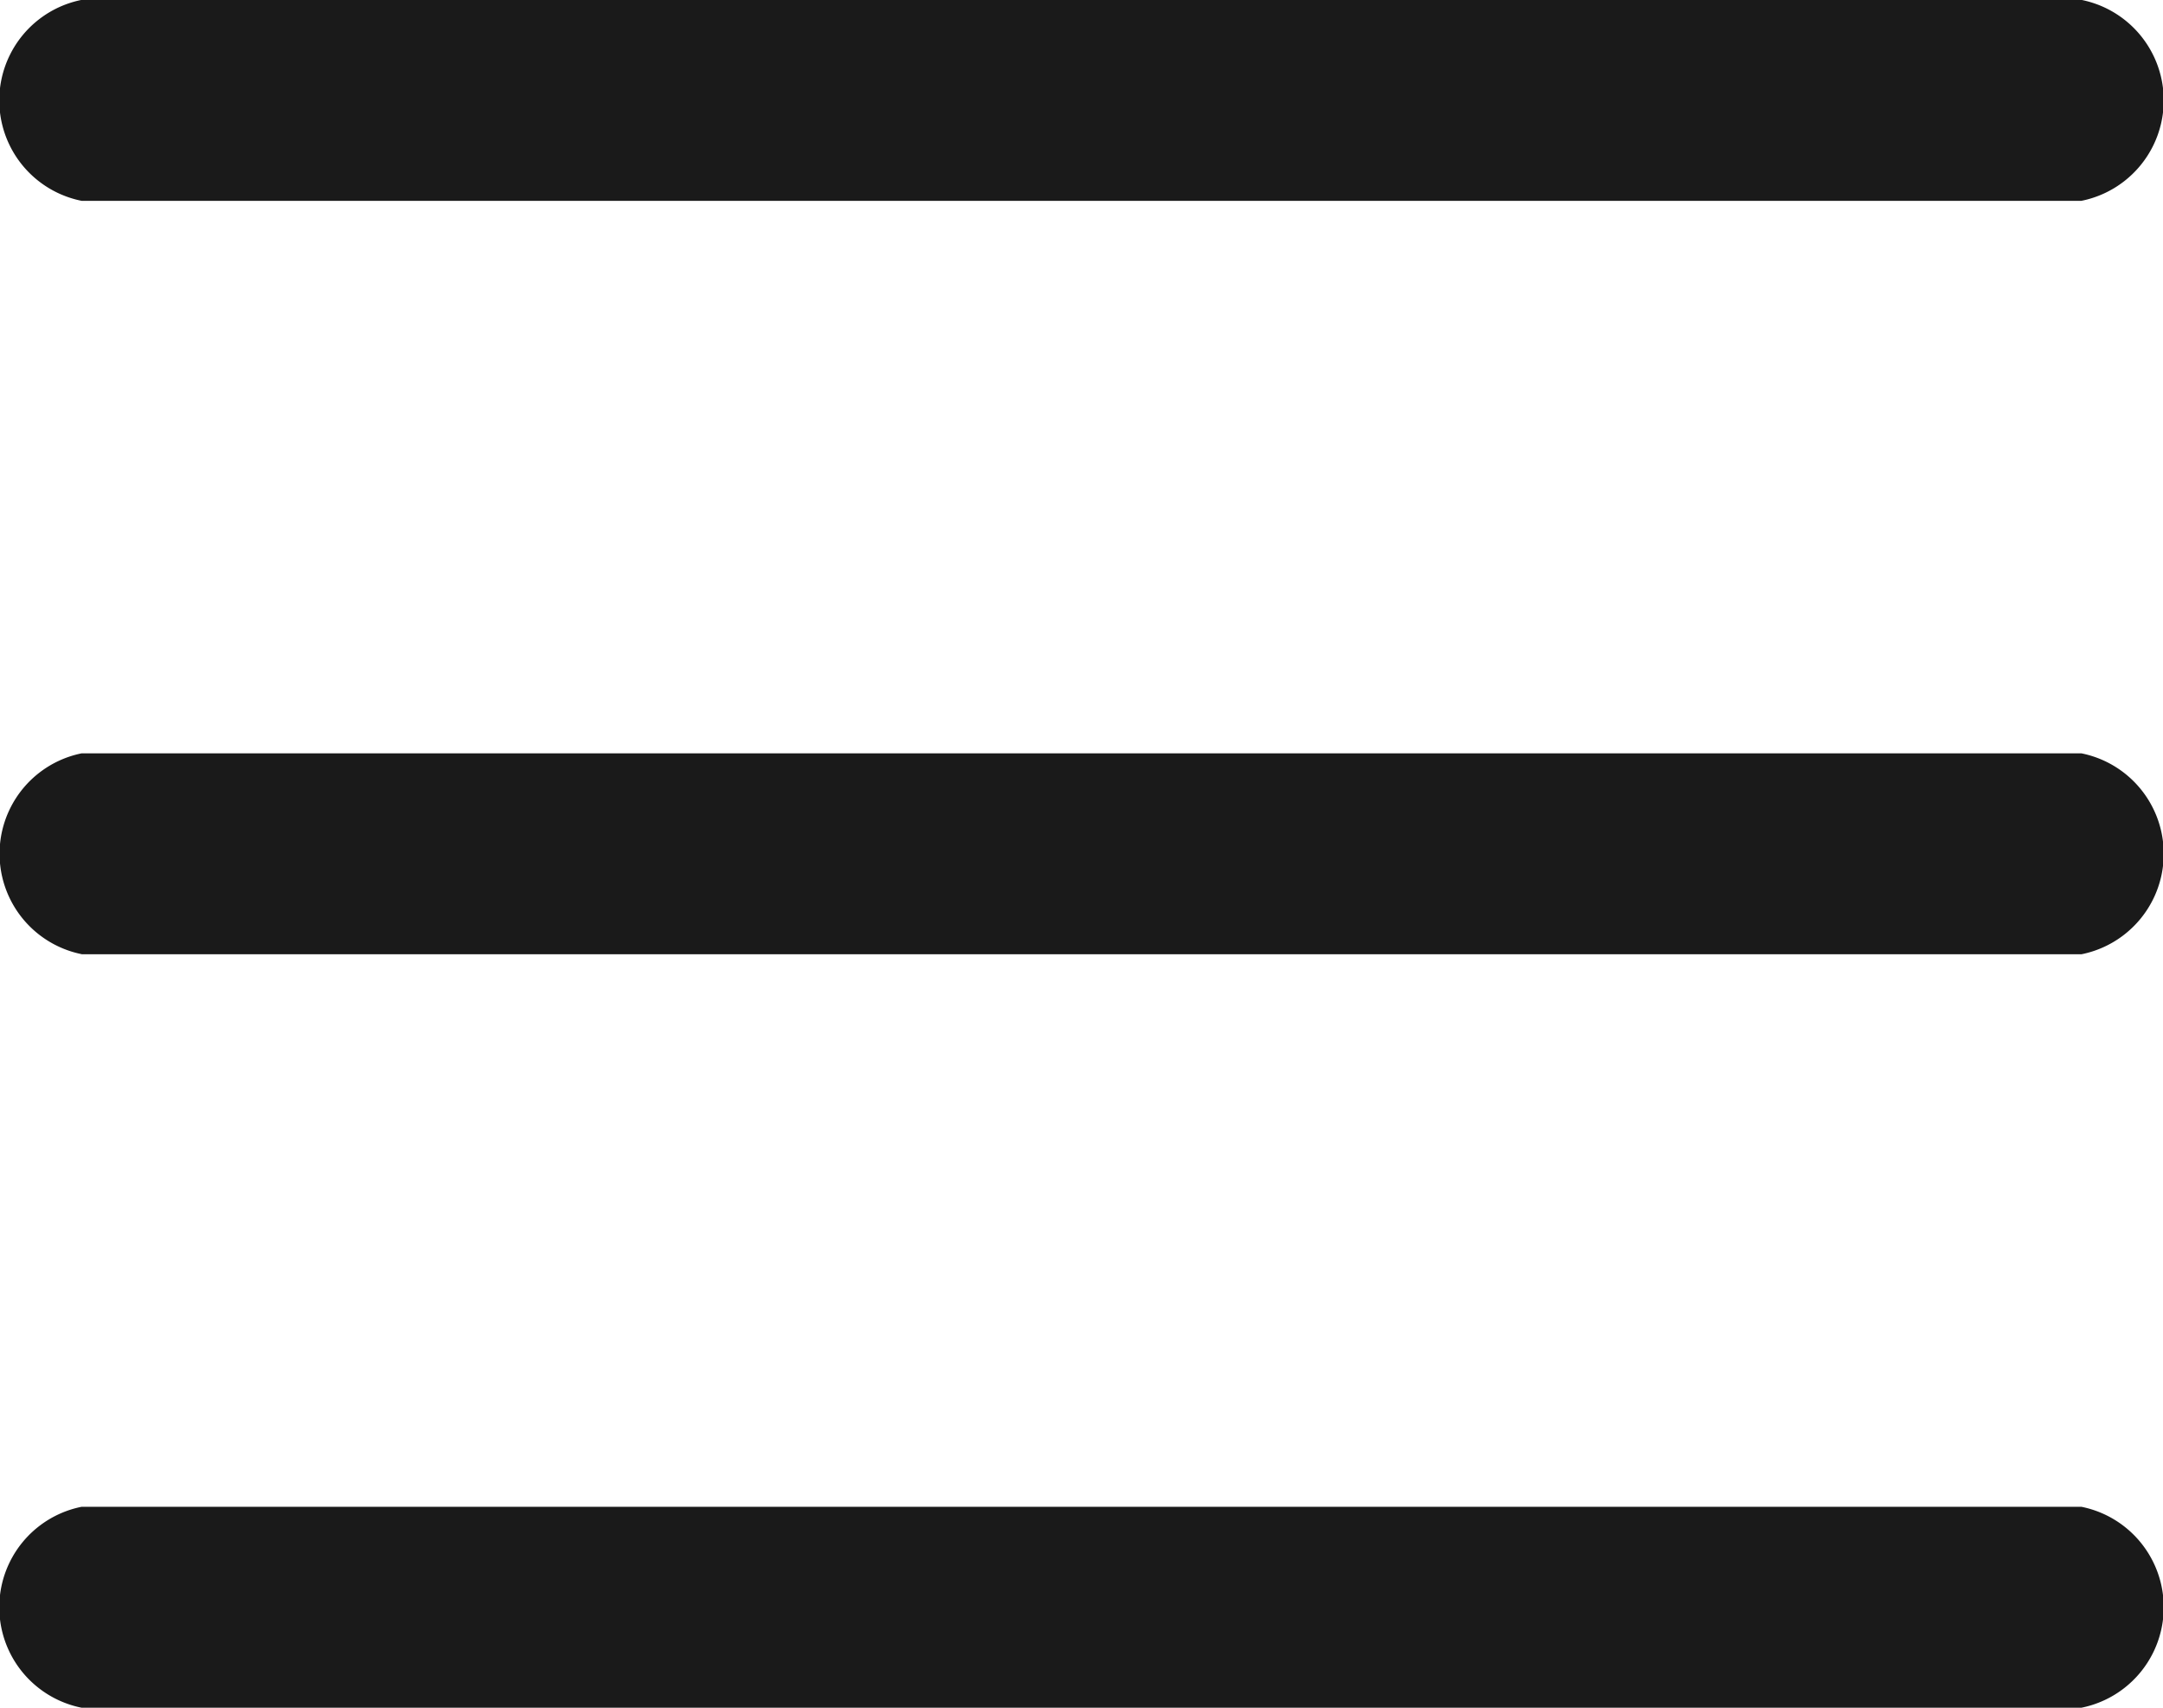 <svg xmlns="http://www.w3.org/2000/svg" width="19" height="15"><path d="M.717 1.764h17.566a.9.9 0 000-1.765H.717a.9.9 0 000 1.765zm0 6.618h17.566a.9.9 0 000-1.765H.717a.9.9 0 000 1.764zm0 6.618h17.566a.9.9 0 000-1.765H.717a.9.9 0 000 1.765z" fill="#1a1a1a" fill-rule="evenodd"/></svg>